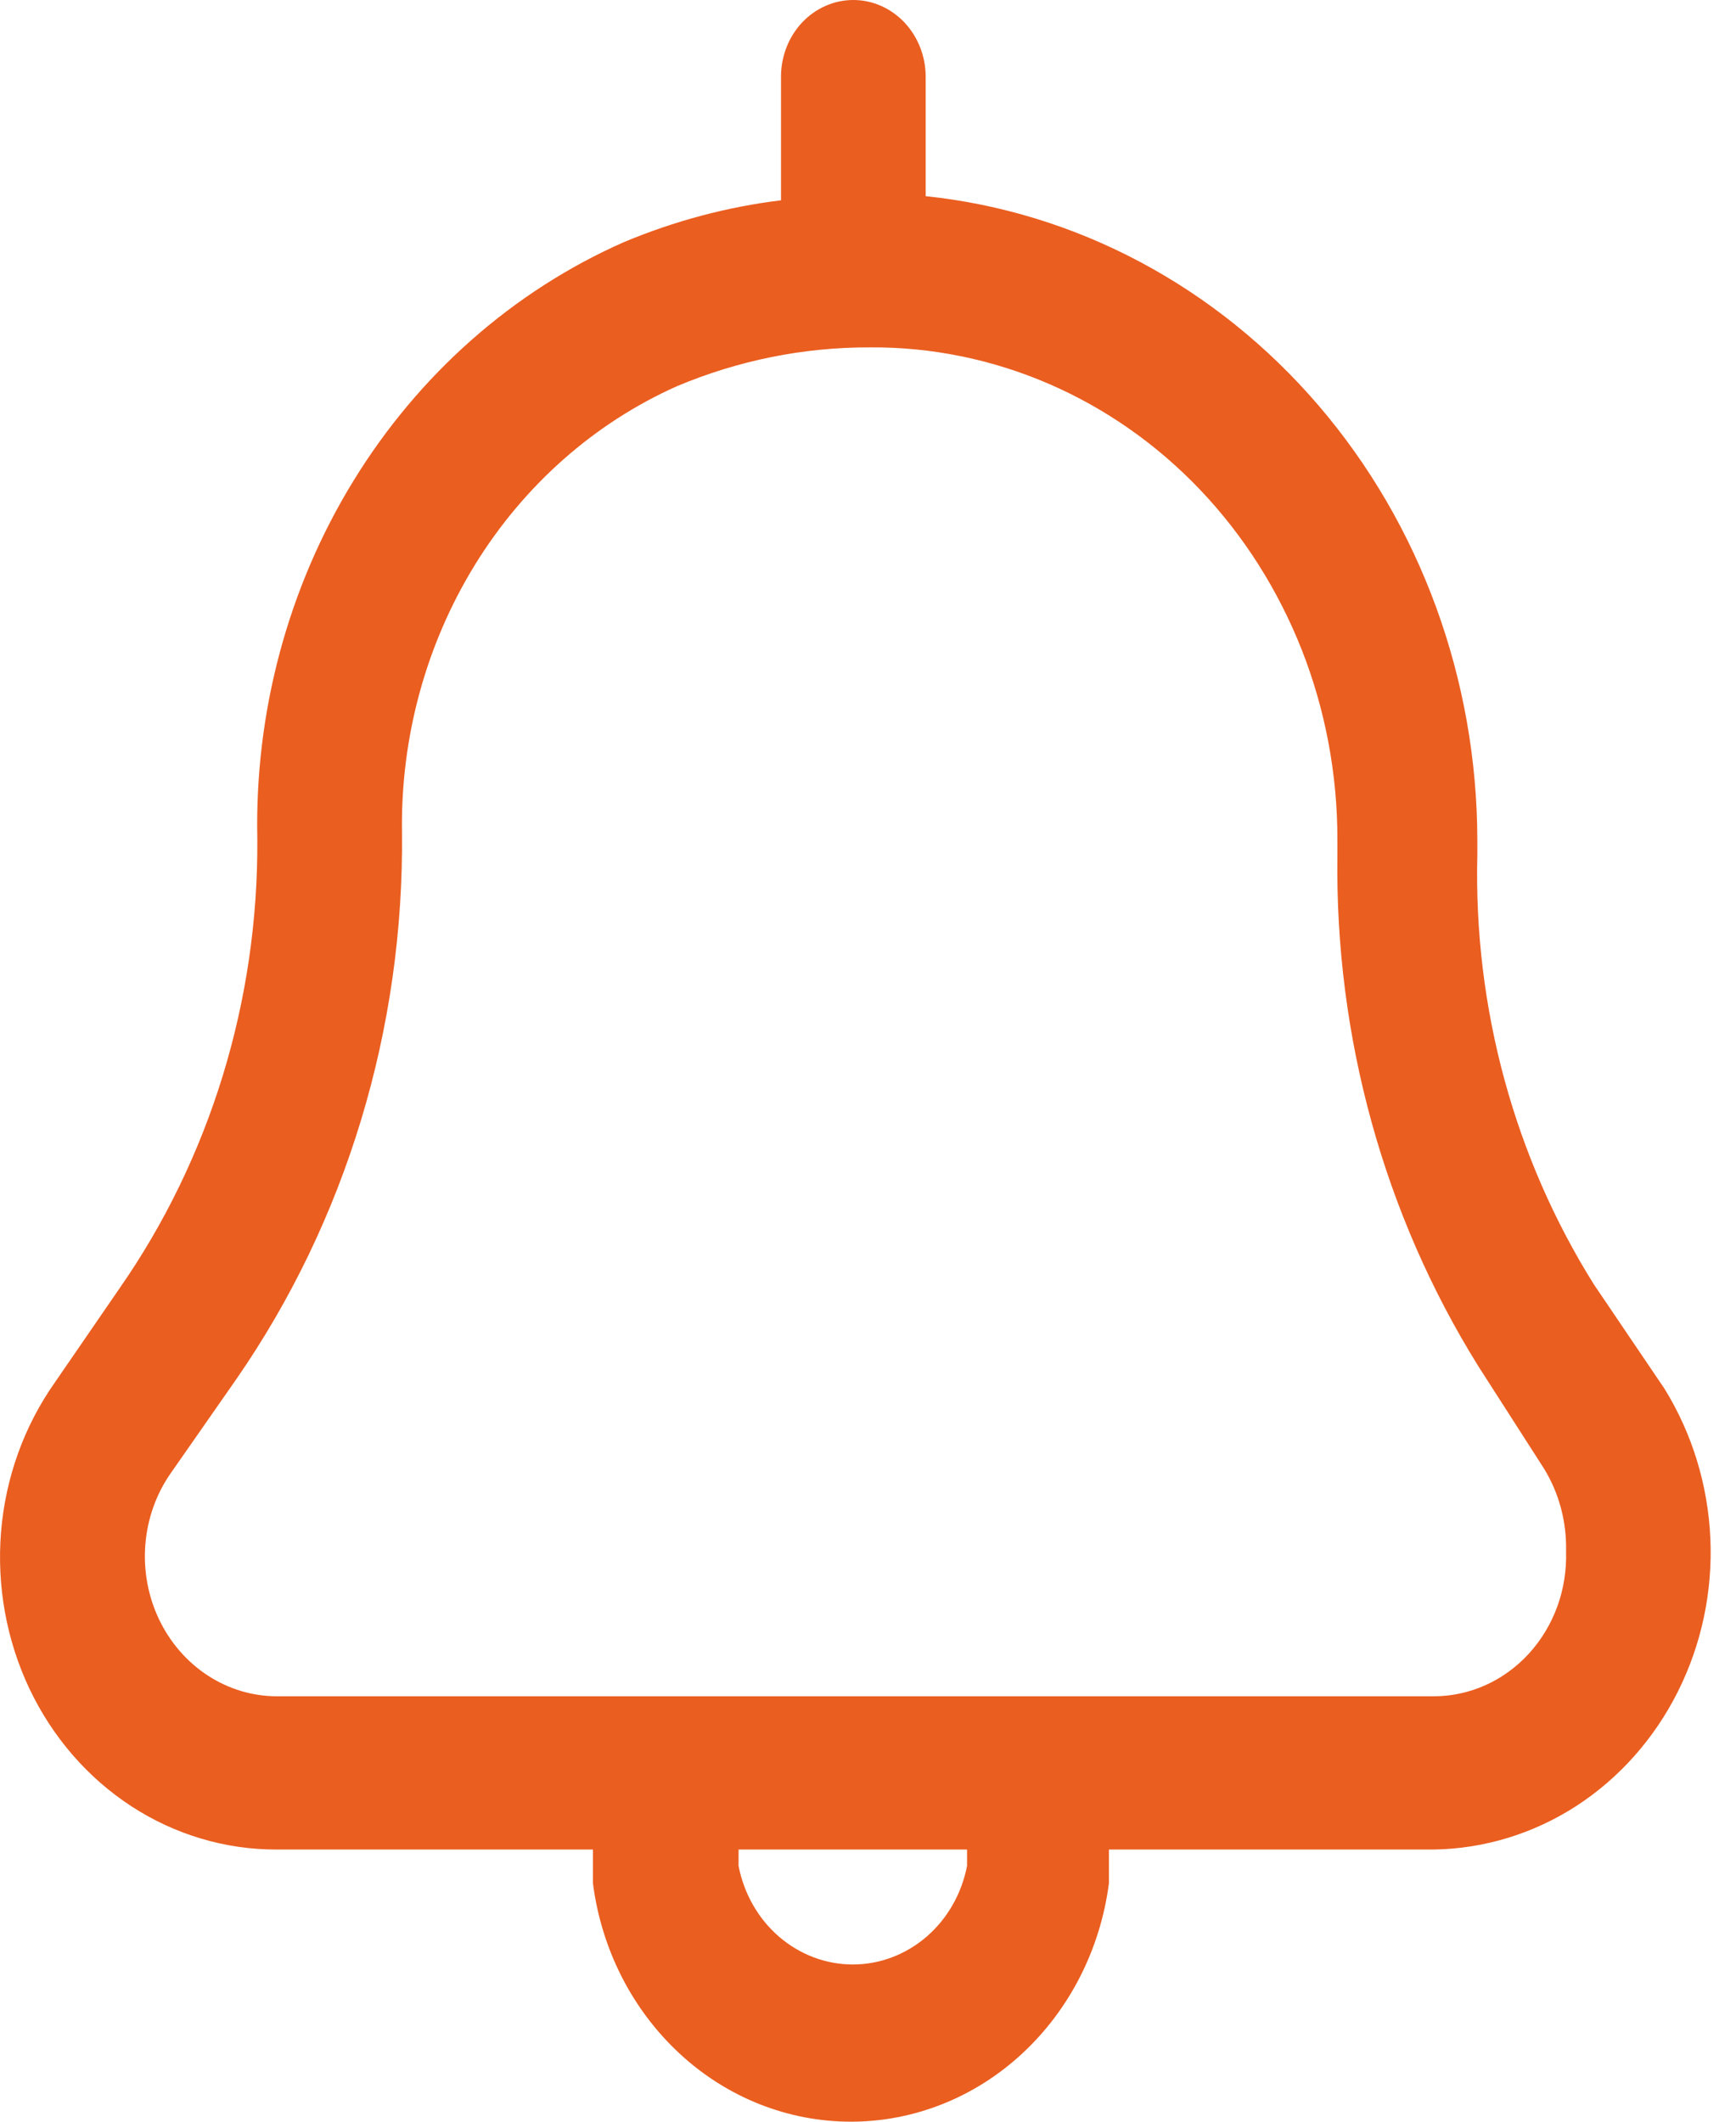 <svg width="18" height="22" viewBox="0 0 18 22" fill="none" xmlns="http://www.w3.org/2000/svg">
<path d="M16.527 13.319C15.702 12.002 15.279 10.448 15.318 8.868V8.71C15.315 7.043 14.729 5.438 13.671 4.204C12.614 2.971 11.162 2.197 9.598 2.034V0.795C9.598 0.584 9.518 0.382 9.378 0.233C9.237 0.084 9.046 0 8.848 0C8.649 0 8.458 0.084 8.317 0.233C8.177 0.382 8.098 0.584 8.098 0.795V2.077C7.539 2.145 6.991 2.292 6.468 2.511C5.32 3.018 4.344 3.88 3.666 4.984C2.988 6.087 2.64 7.382 2.668 8.699C2.68 10.376 2.178 12.012 1.238 13.361L0.568 14.336C0.25 14.787 0.057 15.323 0.011 15.883C-0.035 16.444 0.067 17.007 0.305 17.51C0.544 18.013 0.91 18.435 1.363 18.73C1.815 19.024 2.336 19.179 2.868 19.178H6.148V19.528C6.236 20.213 6.556 20.84 7.048 21.295C7.539 21.75 8.17 22 8.823 22C9.475 22 10.106 21.75 10.597 21.295C11.089 20.84 11.409 20.213 11.498 19.528V19.178H14.867C15.389 19.17 15.9 19.014 16.345 18.726C16.79 18.437 17.154 18.027 17.398 17.539C17.643 17.05 17.759 16.501 17.734 15.949C17.709 15.396 17.544 14.861 17.258 14.399L16.527 13.319ZM10.027 19.348C9.971 19.636 9.823 19.896 9.607 20.082C9.391 20.268 9.121 20.37 8.843 20.37C8.564 20.37 8.294 20.268 8.078 20.082C7.862 19.896 7.714 19.636 7.658 19.348V19.178H10.027V19.348ZM14.867 17.589H2.868C2.615 17.588 2.367 17.513 2.152 17.372C1.937 17.231 1.763 17.03 1.649 16.791C1.535 16.552 1.486 16.284 1.507 16.017C1.528 15.75 1.618 15.495 1.768 15.279L2.448 14.304C3.588 12.659 4.191 10.665 4.168 8.625C4.154 7.642 4.419 6.677 4.926 5.854C5.434 5.031 6.162 4.387 7.018 4.005C7.654 3.737 8.333 3.6 9.018 3.602C9.653 3.597 10.282 3.725 10.87 3.978C11.459 4.232 11.994 4.606 12.445 5.08C12.896 5.554 13.253 6.118 13.498 6.739C13.742 7.36 13.867 8.026 13.867 8.699V8.868C13.841 10.75 14.35 12.596 15.328 14.166L16.008 15.226C16.165 15.48 16.245 15.78 16.238 16.084C16.244 16.279 16.214 16.474 16.148 16.656C16.082 16.838 15.982 17.004 15.854 17.145C15.726 17.285 15.573 17.397 15.404 17.473C15.234 17.549 15.052 17.589 14.867 17.589Z" fill="#EA5E20"/>
</svg>
